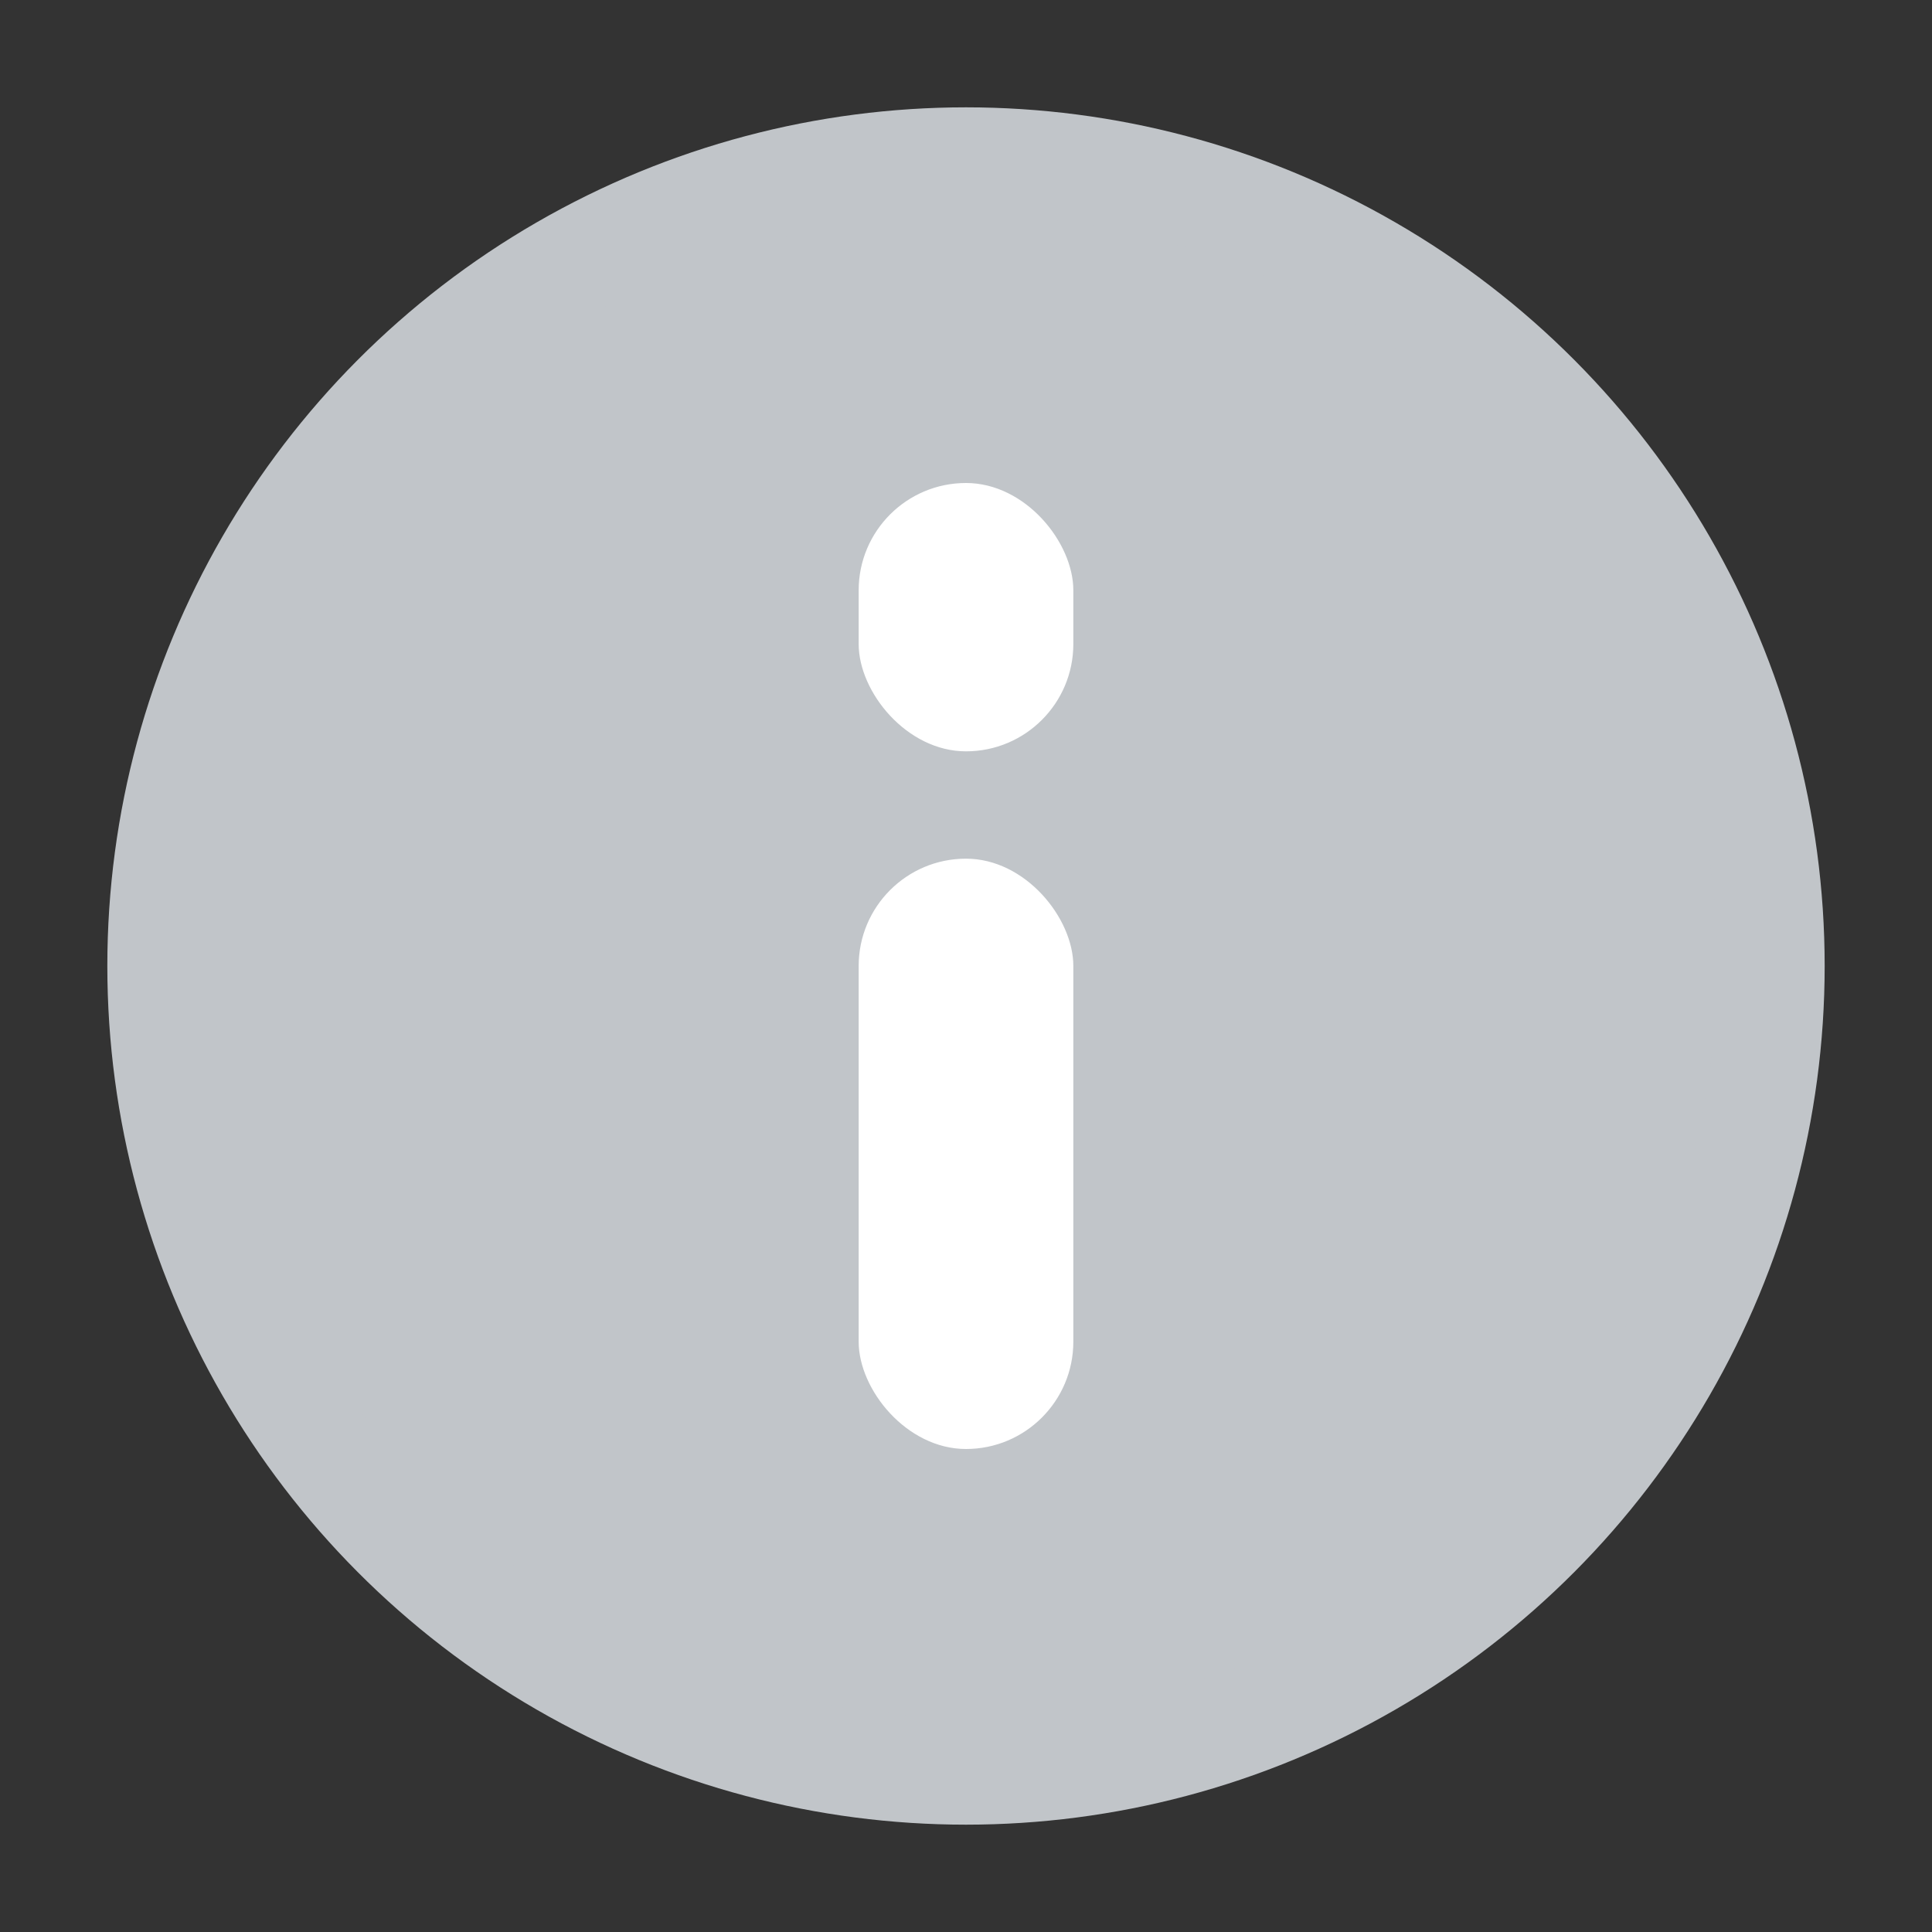 <svg width="36" height="36" viewBox="0 0 36 36" fill="none" xmlns="http://www.w3.org/2000/svg">
<rect x="0" y="0" width="36" height="36" fill="#333333" stroke="none"/>
<circle cx="18" cy="18" r="15" fill="#C1C5C9" stroke="#C1C5C9" stroke-width="2"/>
<rect x="16" y="16" width="4" height="11" rx="2" fill="white"/>
<rect x="16" y="9" width="4" height="5" rx="2" fill="white"/>
</svg>
